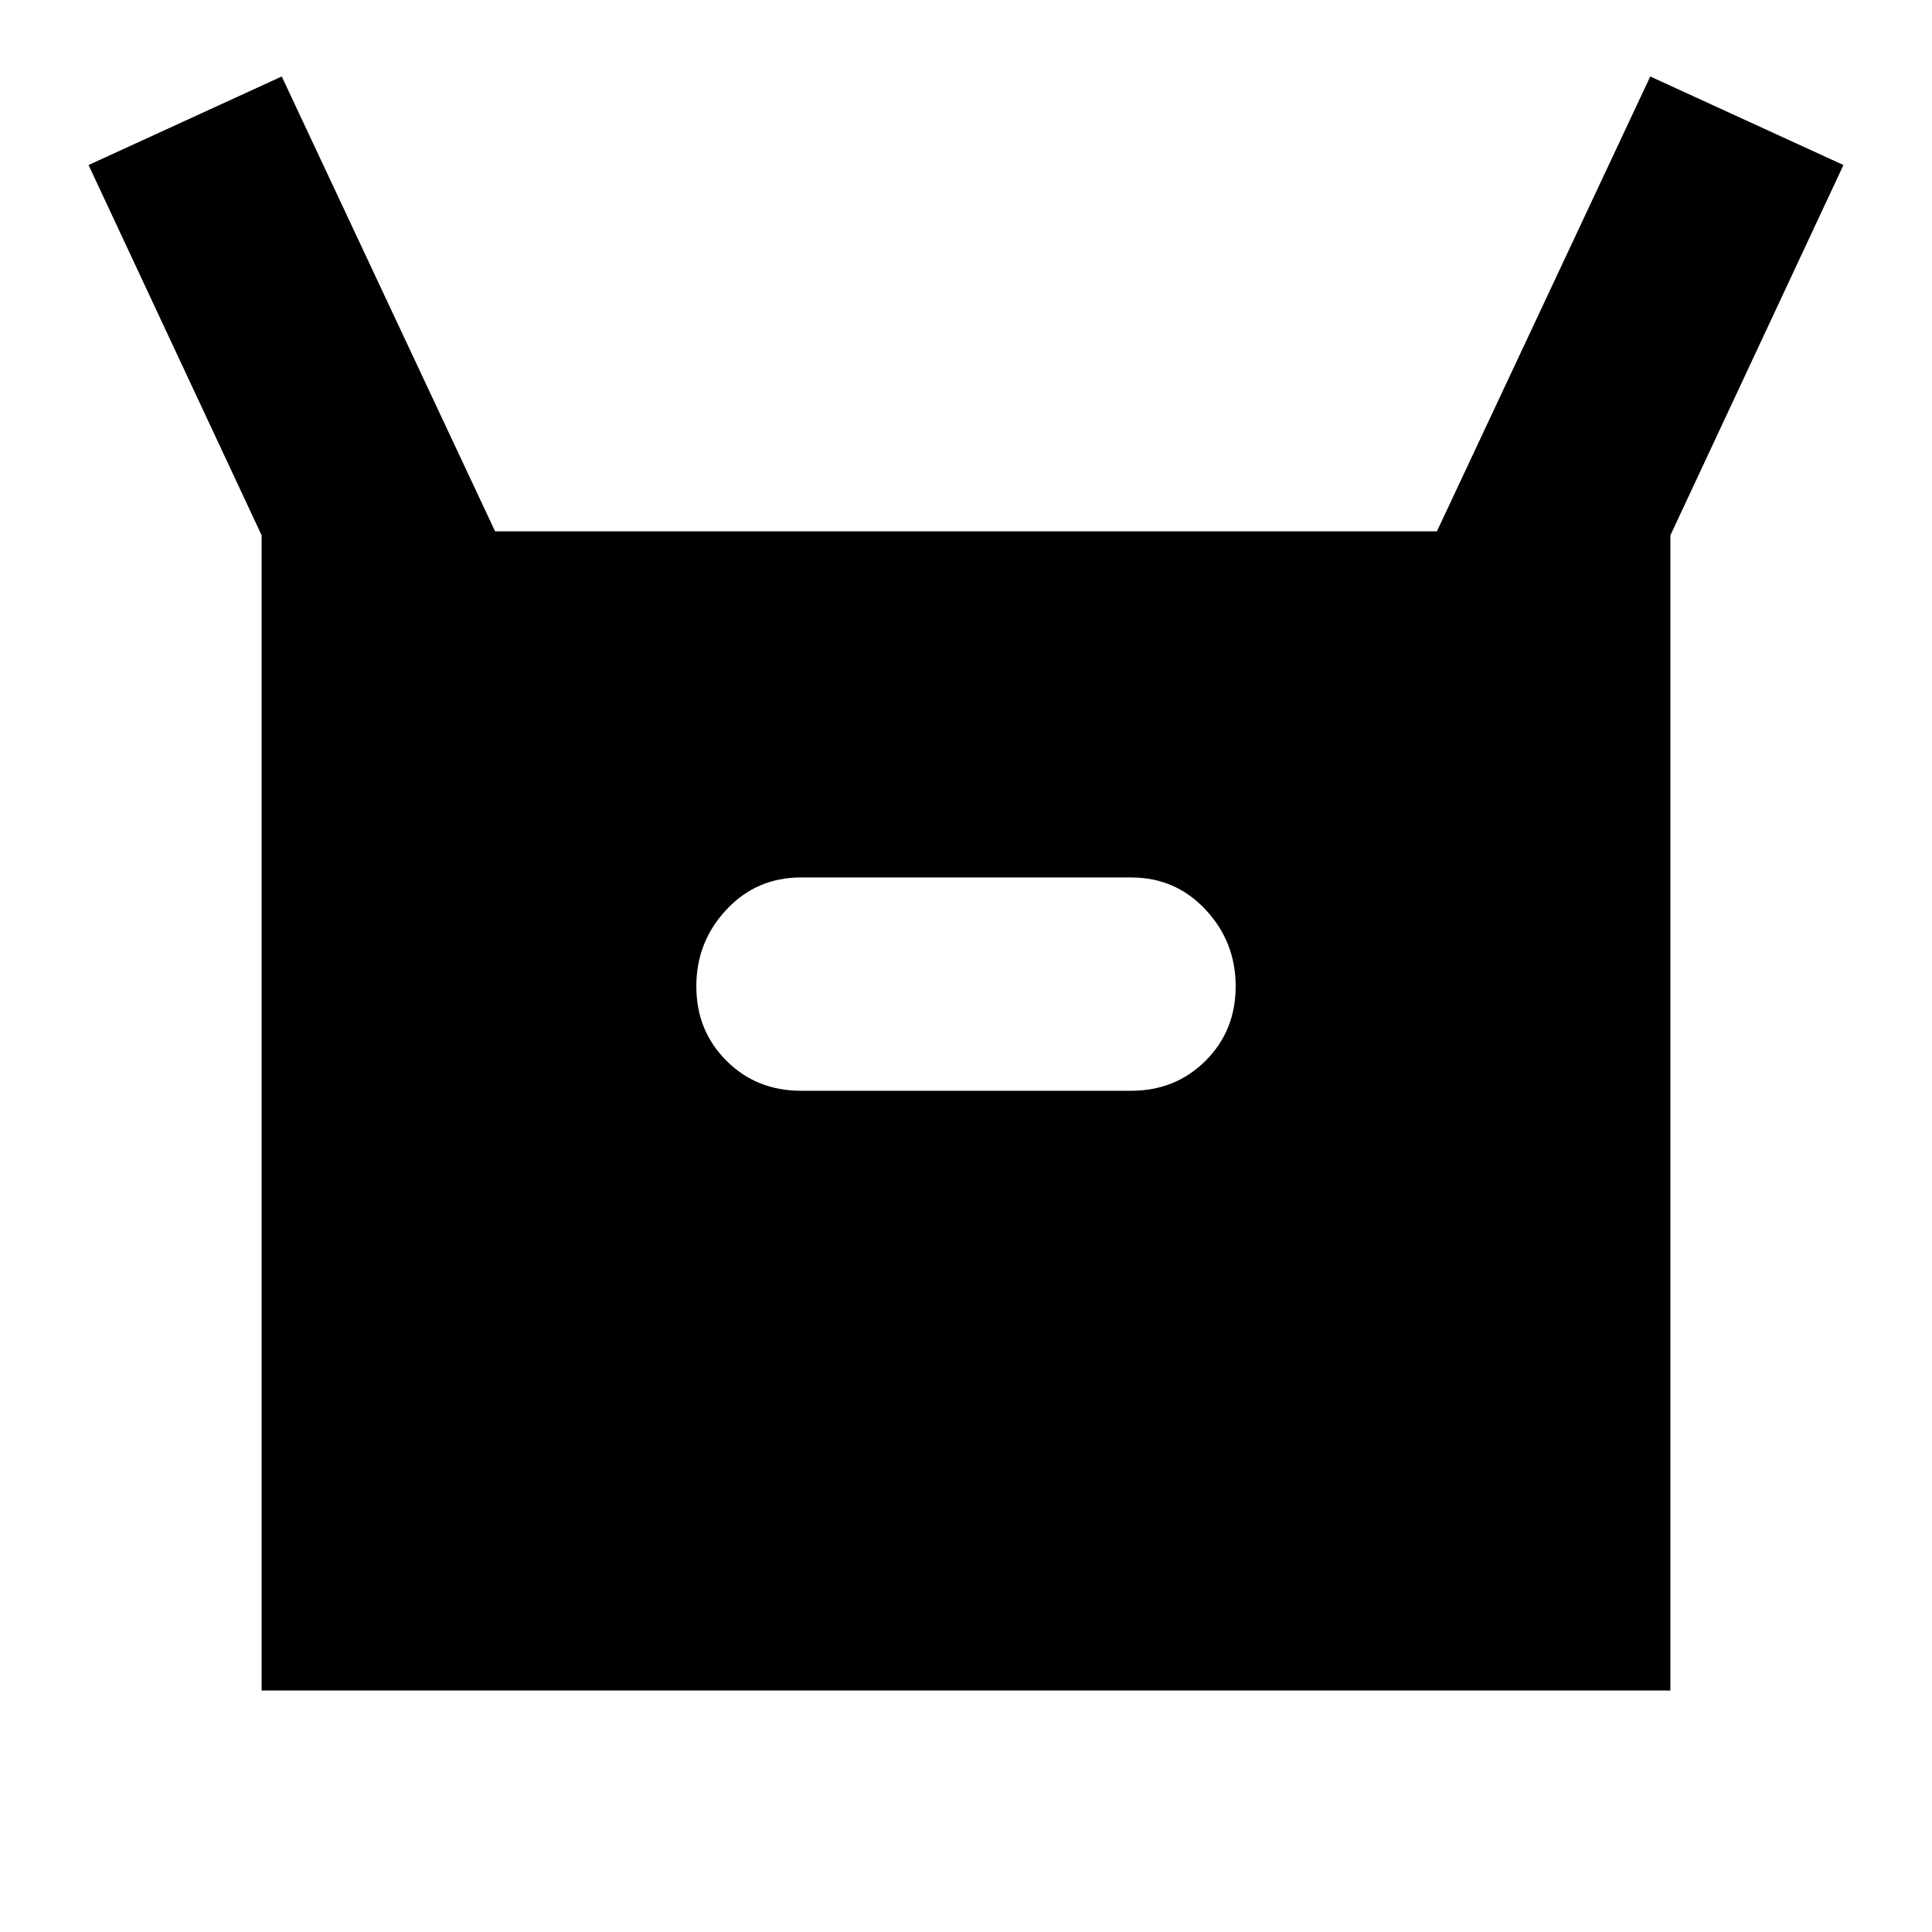 <svg xmlns="http://www.w3.org/2000/svg" height="24" viewBox="0 -960 960 960" width="24"><path d="M130-120v-574L44-878l96-44 106 226h468l106-226 96 44-86 184v574H130Zm268-298h164q22.1 0 37.05-14.93 14.95-14.93 14.95-37T599.05-508Q584.1-524 562-524H398q-22.1 0-37.05 16Q346-492 346-469.93t14.95 37Q375.9-418 398-418Z"/></svg>